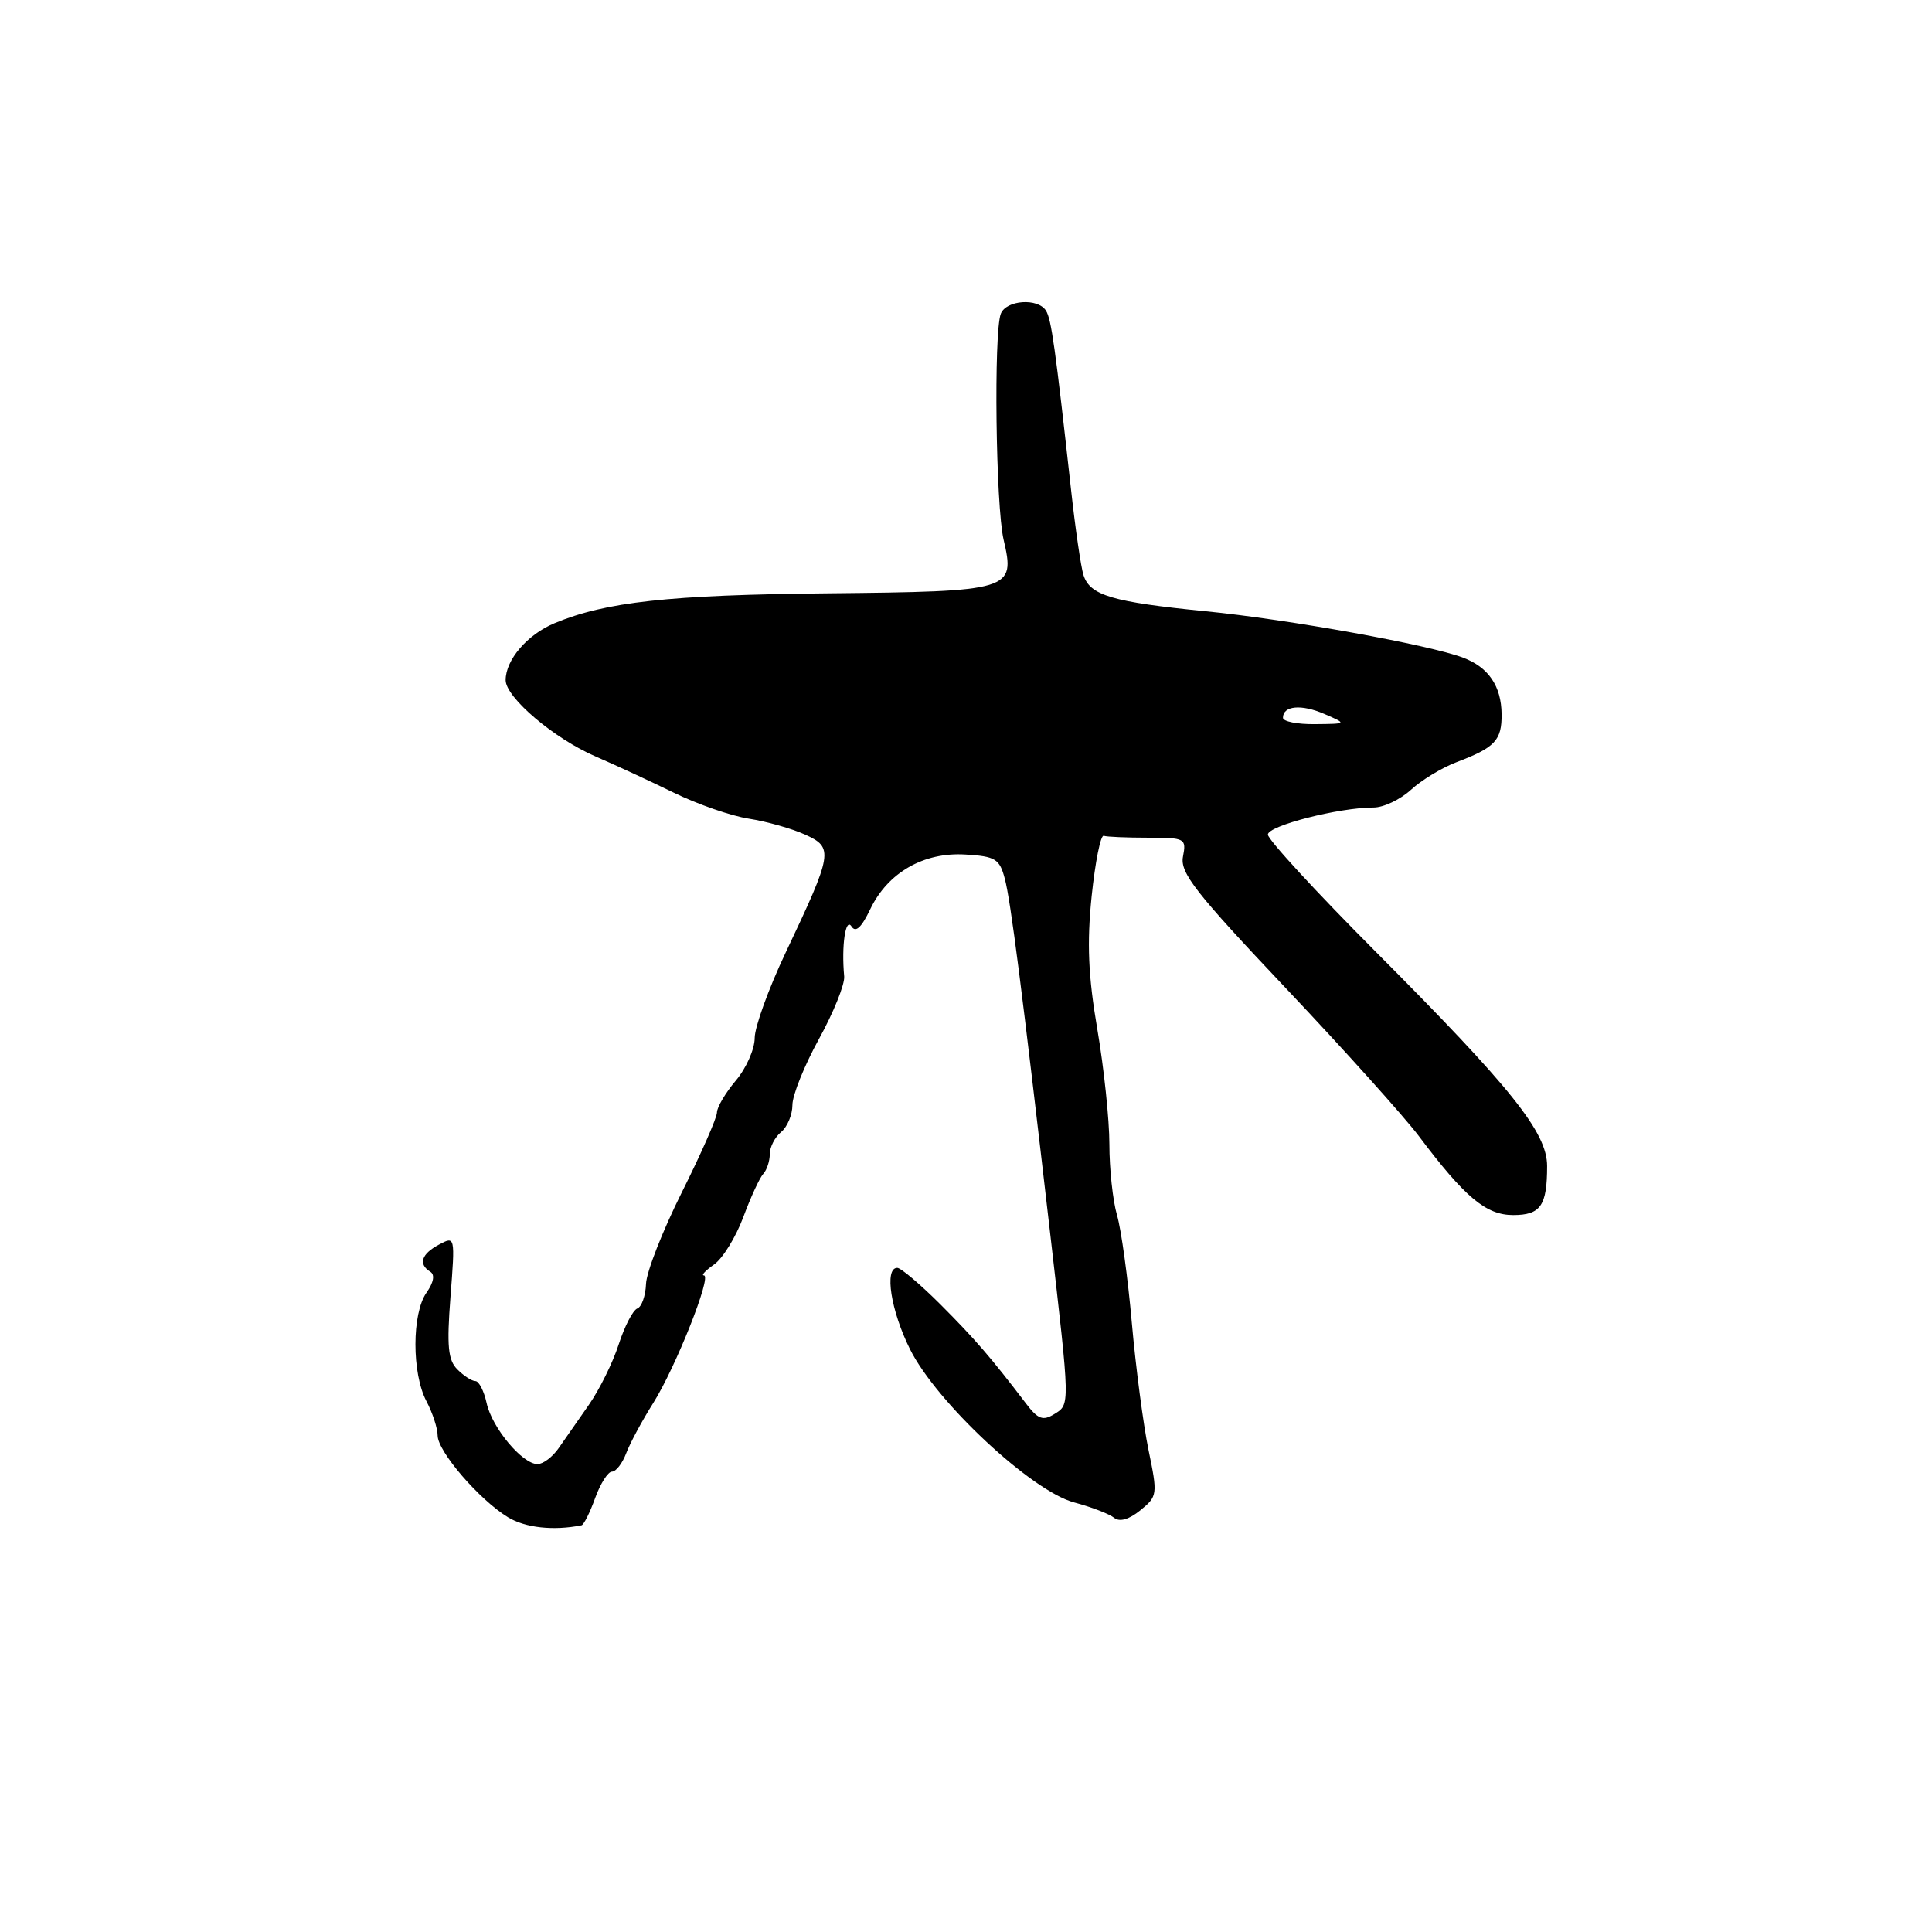 <?xml version="1.0" encoding="UTF-8" standalone="no"?>
<!DOCTYPE svg PUBLIC "-//W3C//DTD SVG 1.1//EN" "http://www.w3.org/Graphics/SVG/1.1/DTD/svg11.dtd" >
<svg xmlns="http://www.w3.org/2000/svg" xmlns:xlink="http://www.w3.org/1999/xlink" version="1.1" viewBox="0 0 256 256">
 <g >
 <path fill="currentColor"
d=" M 77.05 202.11 C 77.35 202.05 78.17 200.43 78.86 198.50 C 79.56 196.57 80.56 195.00 81.09 195.00 C 81.62 195.00 82.47 193.90 82.98 192.55 C 83.49 191.20 85.10 188.22 86.55 185.92 C 89.51 181.23 94.37 169.00 93.27 169.00 C 92.88 169.00 93.48 168.35 94.62 167.55 C 95.76 166.76 97.49 163.94 98.48 161.30 C 99.46 158.66 100.65 156.07 101.13 155.55 C 101.61 155.03 102.00 153.85 102.00 152.92 C 102.00 152.00 102.67 150.68 103.50 150.00 C 104.33 149.32 105.00 147.70 105.00 146.41 C 105.00 145.12 106.58 141.19 108.51 137.68 C 110.45 134.16 111.95 130.43 111.86 129.39 C 111.48 125.30 112.04 121.51 112.83 122.76 C 113.38 123.62 114.14 122.92 115.30 120.50 C 117.63 115.62 122.38 112.89 127.93 113.23 C 131.90 113.47 132.45 113.81 133.14 116.43 C 133.92 119.34 135.43 131.19 139.16 163.50 C 141.81 186.49 141.80 186.07 139.69 187.38 C 138.19 188.30 137.54 188.06 135.97 186.00 C 131.31 179.88 129.19 177.43 124.64 172.87 C 121.96 170.19 119.37 168.00 118.89 168.00 C 117.15 168.00 118.04 173.69 120.58 178.78 C 124.07 185.79 136.70 197.58 142.33 199.08 C 144.63 199.69 147.00 200.61 147.62 201.11 C 148.34 201.70 149.59 201.35 151.09 200.13 C 153.38 198.27 153.41 198.05 152.18 192.11 C 151.49 188.75 150.49 181.16 149.97 175.25 C 149.45 169.34 148.57 162.93 148.01 161.01 C 147.45 159.09 147.00 154.87 147.00 151.63 C 147.00 148.39 146.28 141.53 145.40 136.37 C 144.19 129.29 144.01 124.96 144.65 118.74 C 145.12 114.21 145.84 110.61 146.25 110.75 C 146.66 110.89 149.30 111.00 152.12 111.00 C 157.04 111.00 157.22 111.09 156.75 113.51 C 156.34 115.65 158.42 118.30 170.39 130.95 C 178.15 139.15 186.07 147.97 188.00 150.53 C 194.10 158.65 196.90 161.00 200.50 161.00 C 204.14 161.00 205.00 159.76 205.00 154.51 C 205.00 150.06 200.29 144.17 182.32 126.14 C 174.44 118.24 168.00 111.24 168.00 110.59 C 168.00 109.41 177.41 107.00 182.01 107.00 C 183.32 107.00 185.54 105.95 186.95 104.66 C 188.35 103.37 191.07 101.72 193.00 100.99 C 198.11 99.05 199.00 98.10 198.97 94.63 C 198.93 90.91 197.24 88.42 193.88 87.15 C 189.40 85.44 170.66 82.06 159.72 80.99 C 147.40 79.77 144.42 78.89 143.57 76.21 C 143.23 75.16 142.49 70.08 141.92 64.90 C 139.83 46.02 139.31 42.31 138.60 41.17 C 137.54 39.45 133.31 39.75 132.61 41.58 C 131.66 44.06 131.94 67.05 132.98 71.50 C 134.55 78.24 134.13 78.37 109.57 78.62 C 88.63 78.83 80.25 79.75 73.47 82.58 C 69.87 84.08 67.00 87.43 67.00 90.12 C 67.00 92.42 73.44 97.88 78.95 100.25 C 81.45 101.33 86.08 103.47 89.23 105.01 C 92.37 106.55 96.87 108.12 99.23 108.48 C 101.58 108.85 104.93 109.79 106.68 110.59 C 110.48 112.31 110.37 113.00 104.12 126.19 C 101.85 130.97 100.00 136.08 100.00 137.54 C 100.00 139.01 98.88 141.55 97.50 143.18 C 96.12 144.82 95.00 146.72 95.00 147.41 C 95.00 148.11 92.91 152.86 90.35 157.98 C 87.79 163.10 85.65 168.56 85.60 170.13 C 85.54 171.69 85.03 173.16 84.45 173.38 C 83.86 173.60 82.76 175.75 81.98 178.14 C 81.21 180.54 79.43 184.13 78.04 186.13 C 76.64 188.13 74.84 190.72 74.03 191.88 C 73.22 193.05 71.96 194.00 71.23 194.00 C 69.21 194.00 65.20 189.20 64.48 185.92 C 64.13 184.31 63.46 183.00 62.99 183.00 C 62.52 183.00 61.45 182.31 60.61 181.46 C 59.36 180.22 59.19 178.38 59.69 171.84 C 60.31 163.79 60.31 163.77 58.16 164.92 C 55.83 166.16 55.40 167.51 57.01 168.51 C 57.65 168.90 57.47 169.92 56.51 171.29 C 54.57 174.05 54.56 181.94 56.49 185.64 C 57.32 187.21 57.99 189.27 57.99 190.22 C 58.00 192.33 63.51 198.73 67.32 201.05 C 69.61 202.44 73.34 202.85 77.05 202.11 Z  M 170.00 95.11 C 170.00 93.50 172.44 93.28 175.50 94.61 C 178.50 95.91 178.50 95.91 174.25 95.95 C 171.91 95.98 170.00 95.60 170.00 95.11 Z "/>
</g>
</svg>